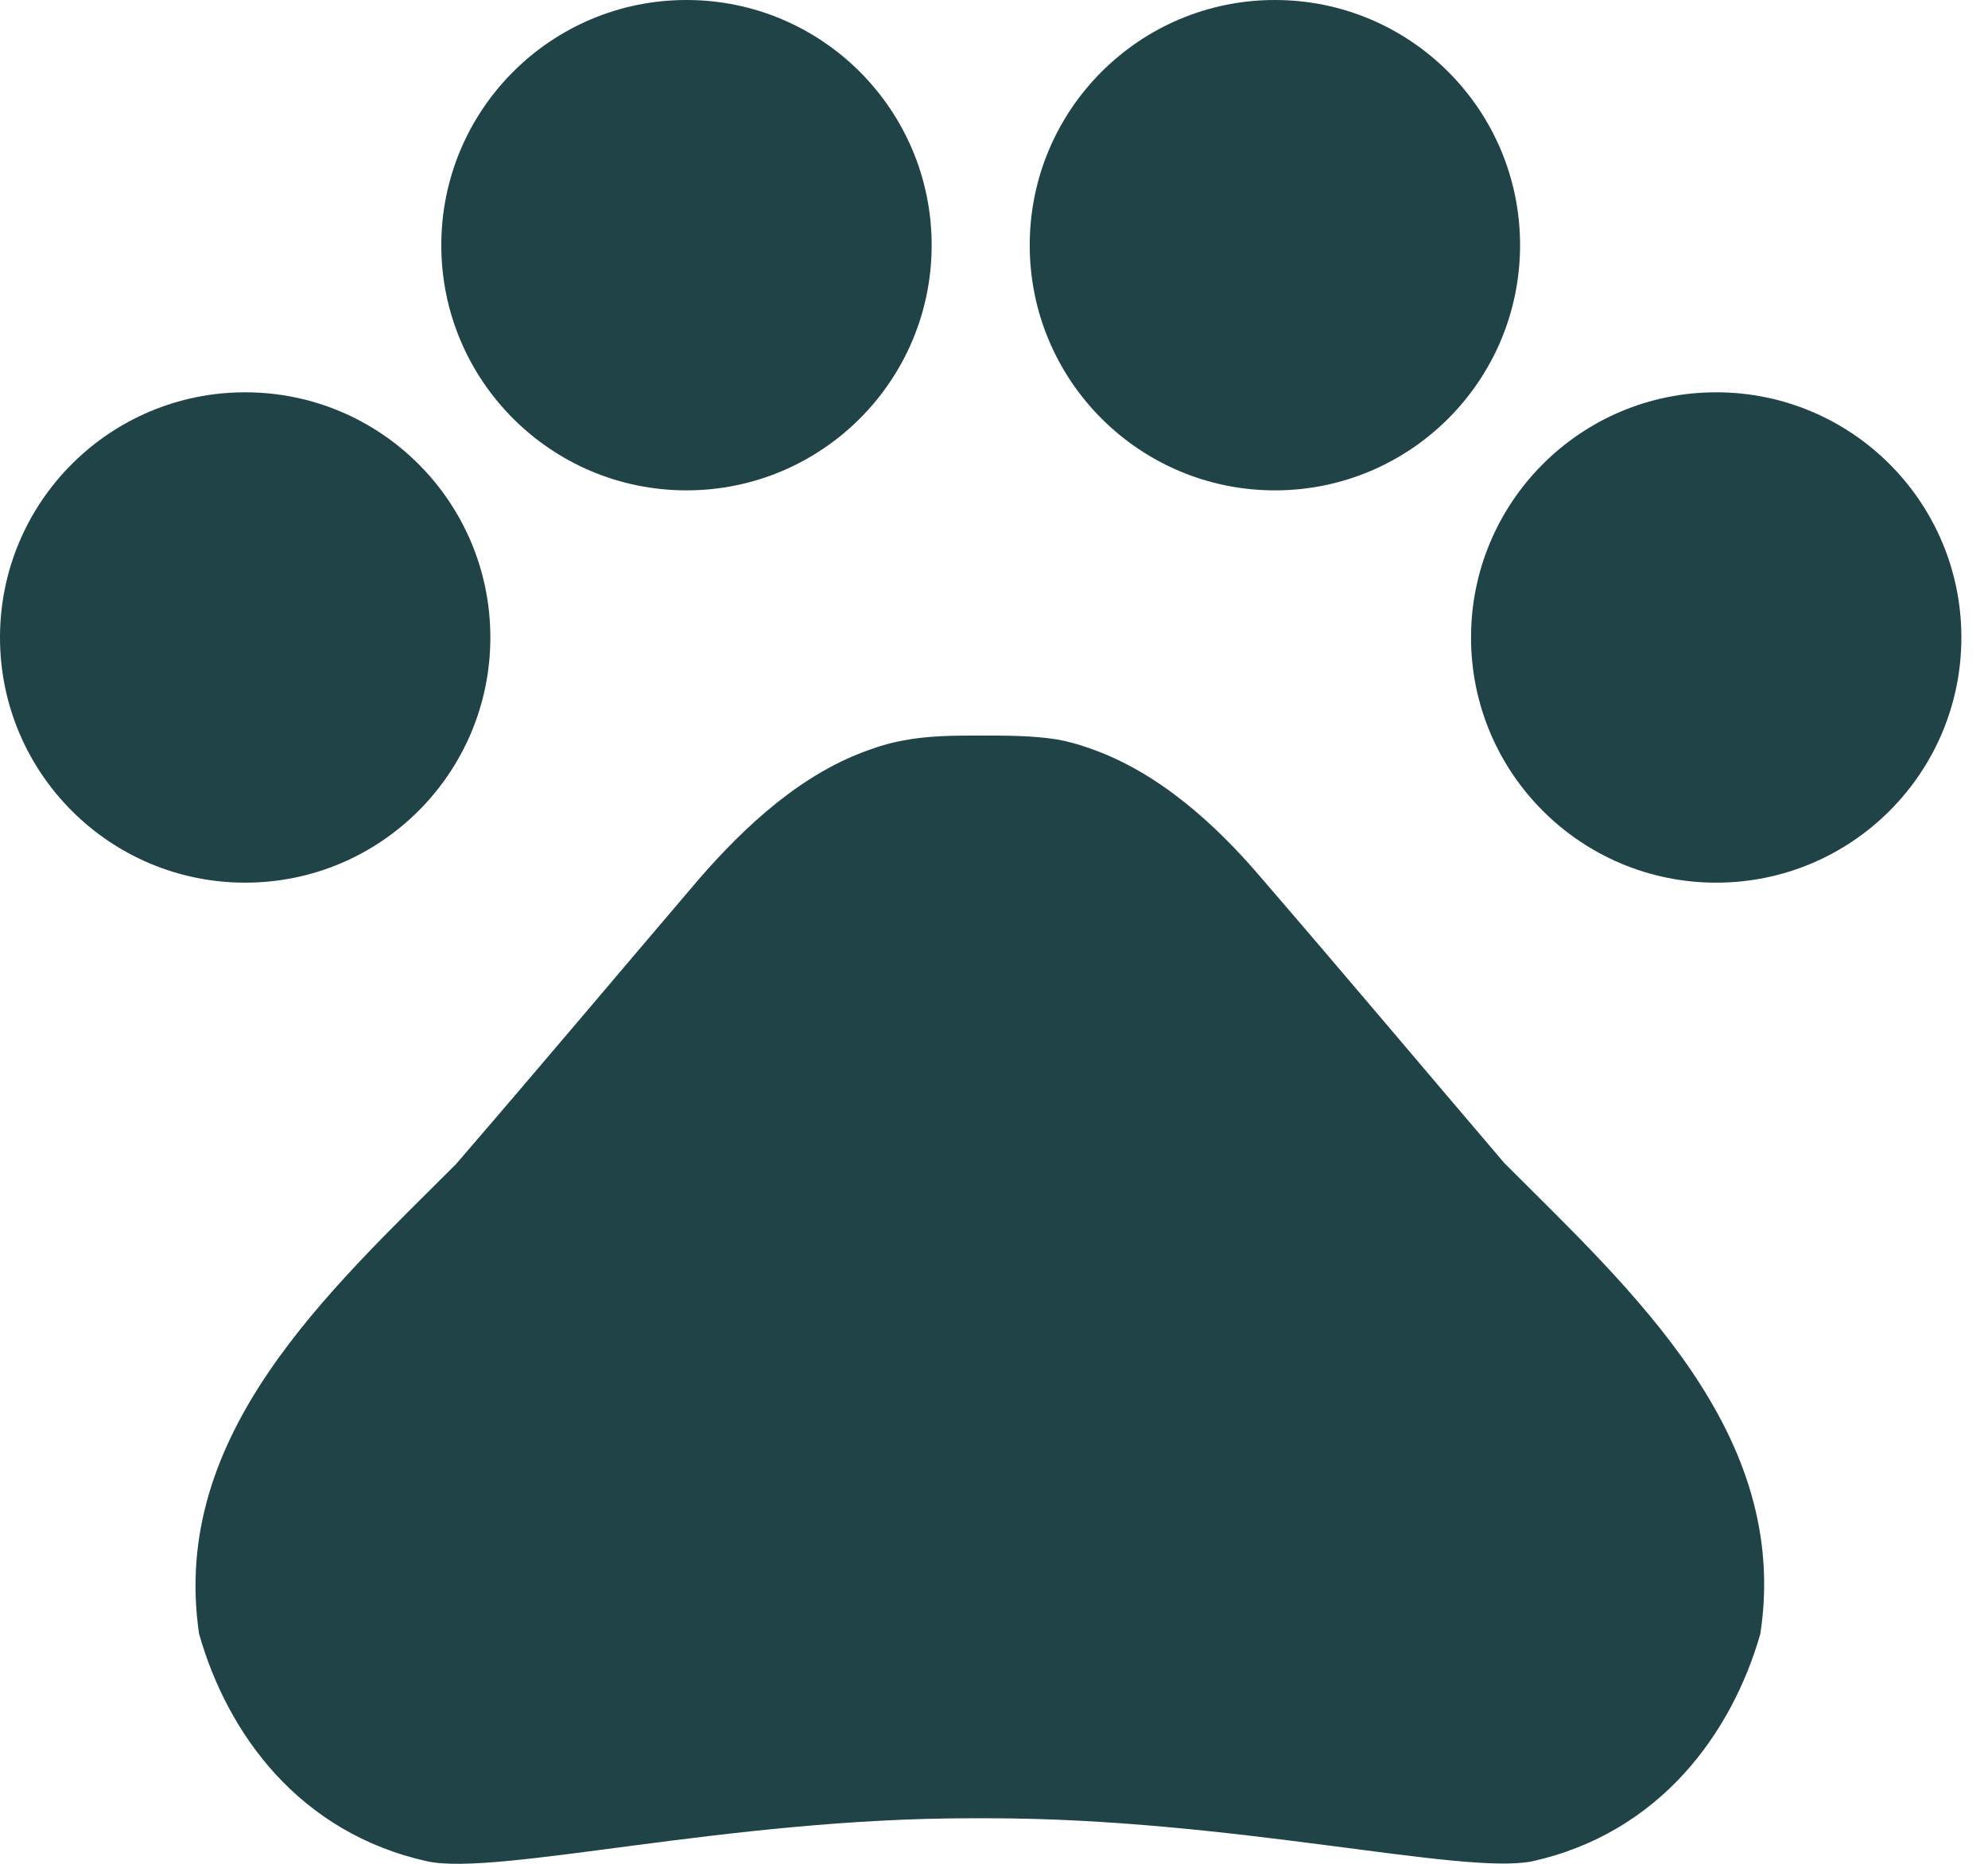 <svg width="64" height="60" viewBox="0 0 64 60" fill="none" xmlns="http://www.w3.org/2000/svg">
<path d="M7.893 28.415C12.252 28.415 15.786 24.881 15.786 20.522C15.786 16.162 12.252 12.629 7.893 12.629C3.534 12.629 0 16.162 0 20.522C0 24.881 3.534 28.415 7.893 28.415Z" fill="#204347"/>
<path d="M22.1 15.786C26.459 15.786 29.993 12.252 29.993 7.893C29.993 3.534 26.459 0 22.1 0C17.741 0 14.207 3.534 14.207 7.893C14.207 12.252 17.741 15.786 22.1 15.786Z" fill="#204347"/>
<path d="M41.043 15.786C45.402 15.786 48.936 12.252 48.936 7.893C48.936 3.534 45.402 0 41.043 0C36.684 0 33.15 3.534 33.15 7.893C33.15 12.252 36.684 15.786 41.043 15.786Z" fill="#204347"/>
<path d="M55.25 28.415C59.609 28.415 63.143 24.881 63.143 20.522C63.143 16.162 59.609 12.629 55.25 12.629C50.891 12.629 47.357 16.162 47.357 20.522C47.357 24.881 50.891 28.415 55.25 28.415Z" fill="#204347"/>
<path d="M48.431 37.444C45.684 34.224 43.379 31.477 40.601 28.257C39.149 26.552 37.286 24.847 35.076 24.089C34.729 23.963 34.382 23.868 34.034 23.805C33.245 23.679 32.392 23.679 31.572 23.679C30.751 23.679 29.898 23.679 29.078 23.837C28.73 23.9 28.383 23.994 28.036 24.121C25.826 24.878 23.994 26.583 22.511 28.288C19.764 31.509 17.459 34.255 14.681 37.475C10.545 41.611 5.462 46.189 6.409 52.598C7.325 55.819 9.629 59.007 13.765 59.923C16.07 60.397 23.426 58.534 31.256 58.534H31.824C39.654 58.534 47.01 60.365 49.315 59.923C53.451 59.007 55.755 55.787 56.671 52.598C57.65 46.158 52.567 41.58 48.431 37.444Z" fill="#204347"/>
</svg>
